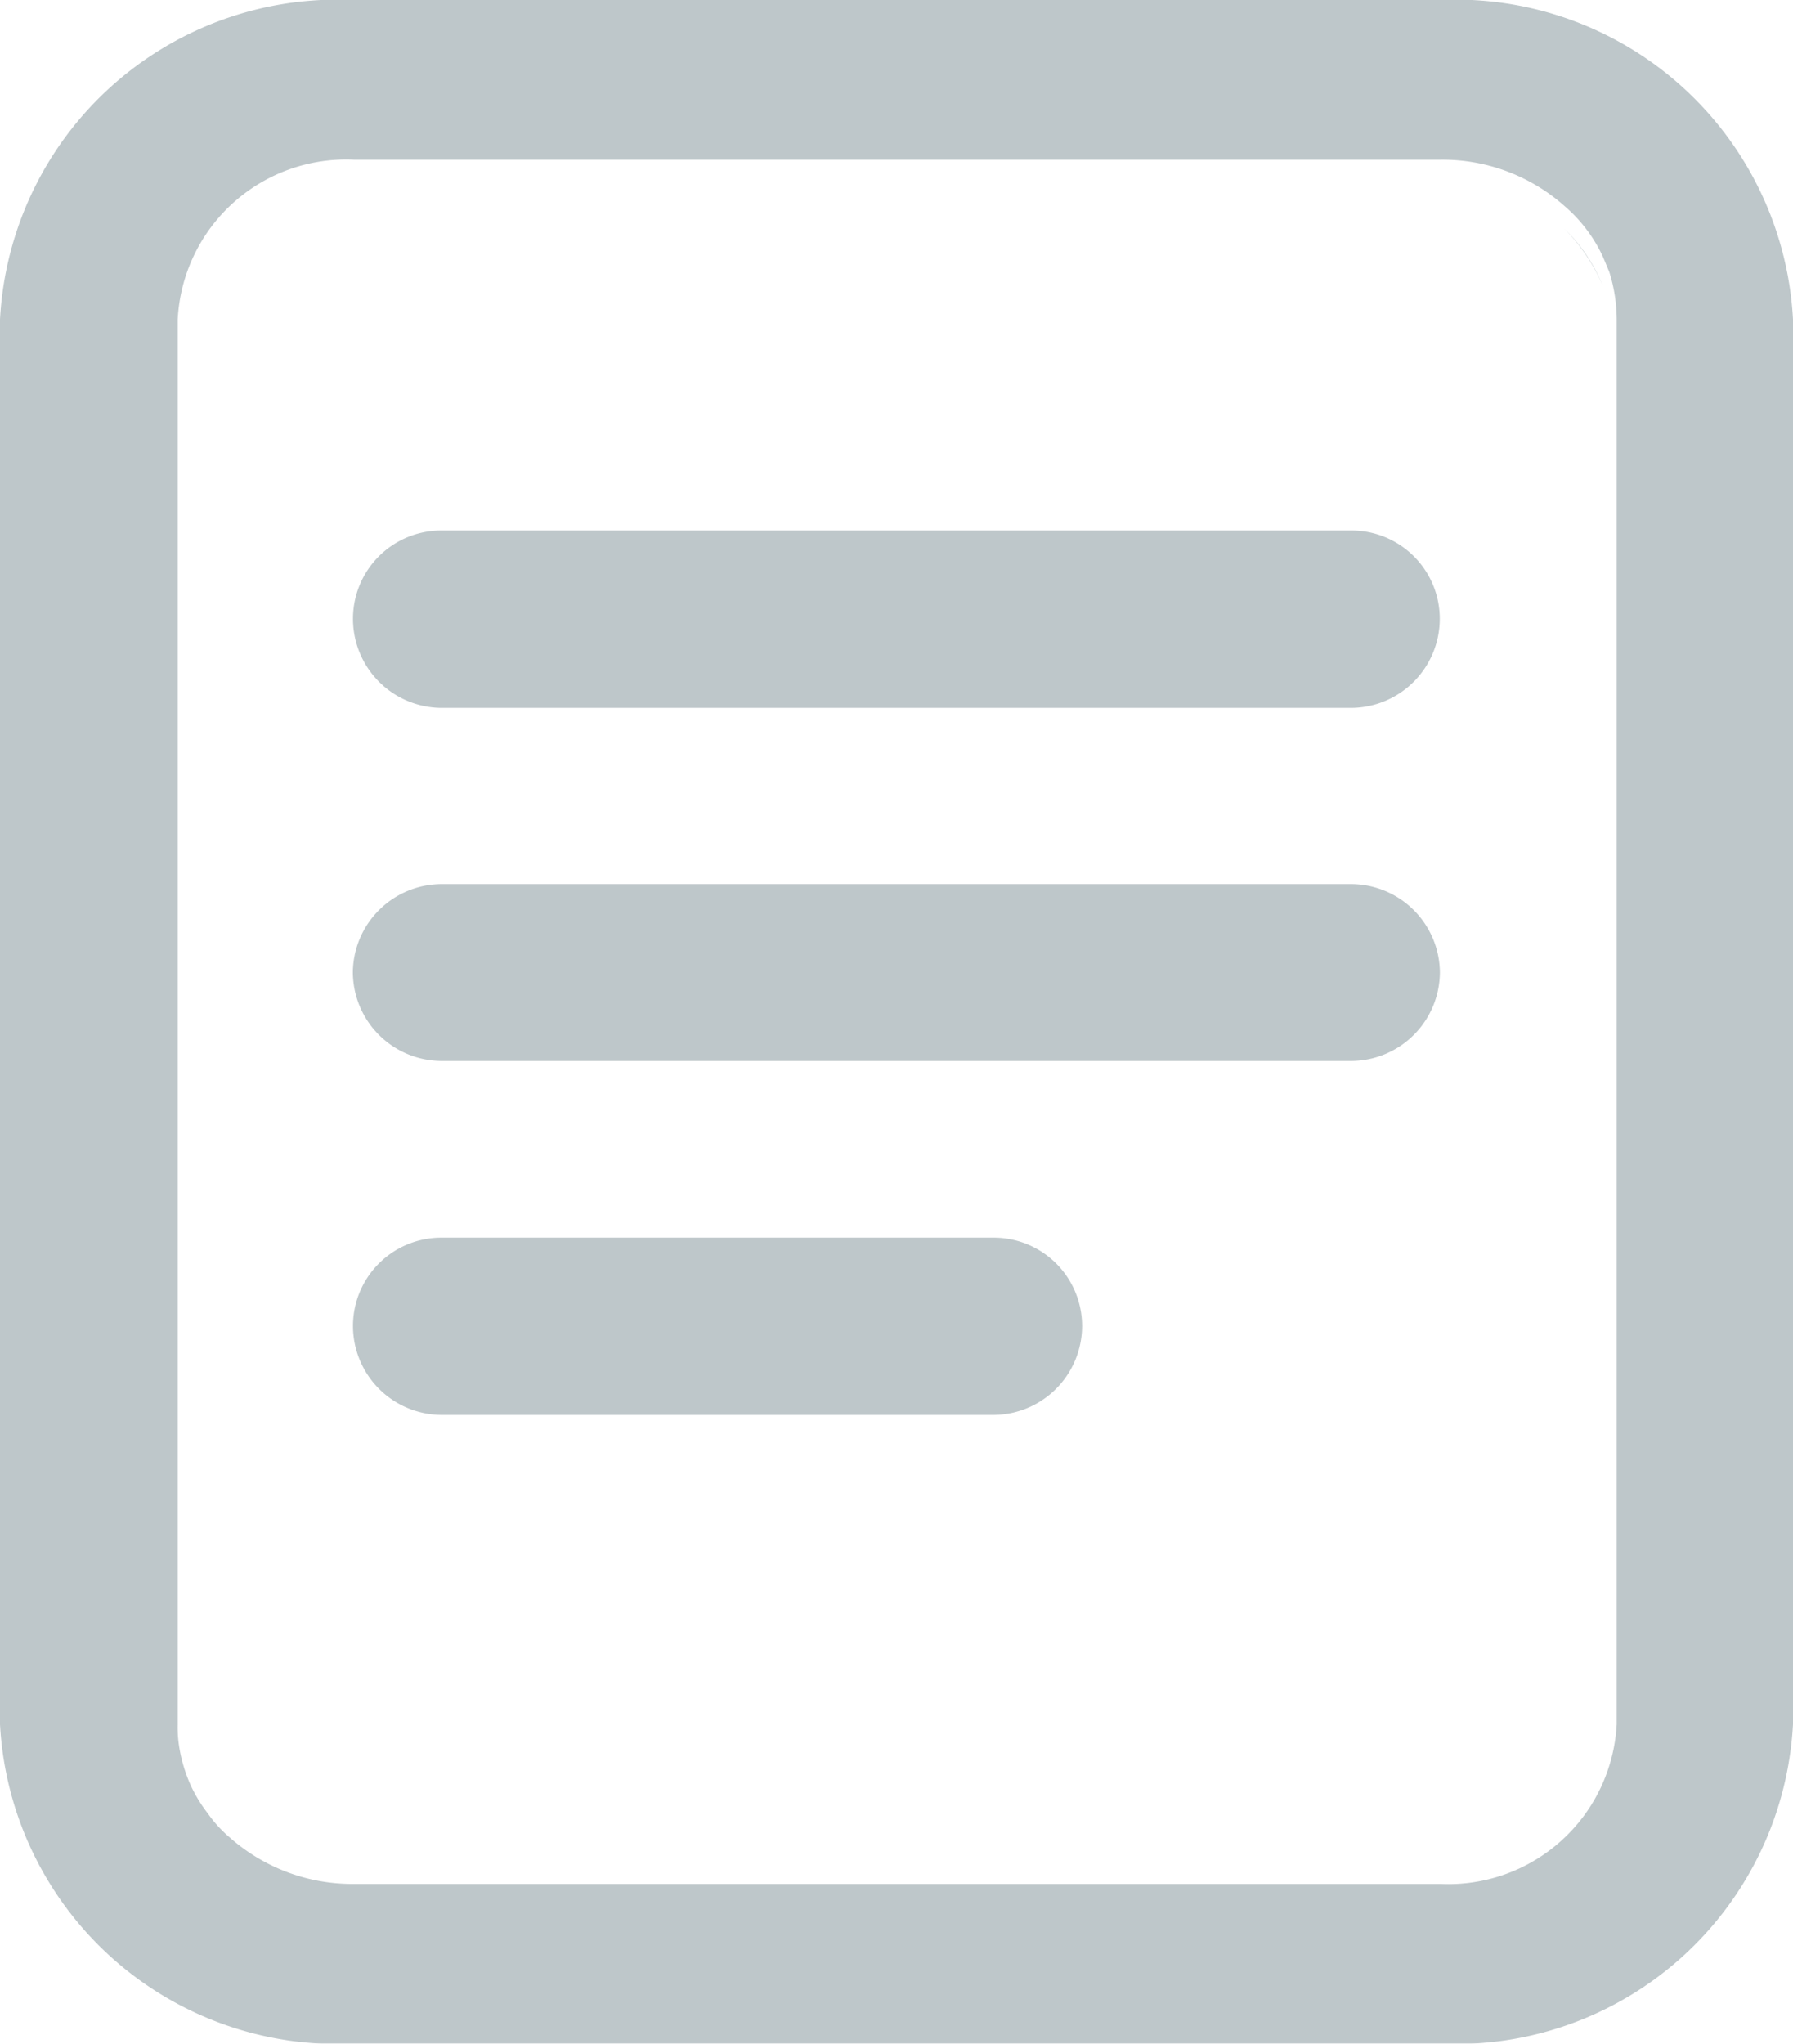 <svg xmlns="http://www.w3.org/2000/svg" width="14.096" height="16.061" viewBox="0 0 14.096 16.061">
  <defs>
    <style>
      .cls-1 {
        opacity: 0.3;
      }

      .cls-2 {
        fill: #24424d;
      }
    </style>
  </defs>
  <g id="Group_138" data-name="Group 138" class="cls-1" transform="translate(483.71 -431.22)">
    <path id="Path_136" data-name="Path 136" class="cls-2" d="M-469.918,445.056a.7.7,0,0,0-.695-.695h-7.156a.7.7,0,0,0-.695.695.7.7,0,0,0,.695.695h7.156a.7.7,0,0,0,.695-.695Z" transform="translate(-2.472 -6.193)"/>
    <path id="Path_137" data-name="Path 137" class="cls-2" d="M-477.768,449.618a.694.694,0,0,0-.693.7.7.7,0,0,0,.693.693h4.346a.7.7,0,0,0,.693-.7.694.694,0,0,0-.693-.693Z" transform="translate(-2.474 -8.671)"/>
    <path id="Path_140" data-name="Path 140" class="cls-2" d="M-470.612,439.105h-7.156a.694.694,0,0,0-.694.7.7.7,0,0,0,.694.694h7.156a.7.7,0,0,0,.694-.7A.694.694,0,0,0-470.612,439.105Z" transform="translate(-2.473 -3.716)"/>
    <path id="Path_1517" data-name="Path 1517" class="cls-2" d="M-472.39,431.22h-8.544a2.655,2.655,0,0,0-2.776,2.511V444.77a2.655,2.655,0,0,0,2.776,2.511h8.544a2.655,2.655,0,0,0,2.776-2.511V433.731A2.655,2.655,0,0,0-472.39,431.22ZM-471,444.77a1.325,1.325,0,0,1-1.385,1.256h-8.544a1.452,1.452,0,0,1-.978-.368.99.99,0,0,1-.169-.186,1.151,1.151,0,0,1-.132-.215,1.235,1.235,0,0,1-.079-.234,1.191,1.191,0,0,1-.021-.124,1.047,1.047,0,0,1-.005-.129V433.731a1.325,1.325,0,0,1,1.385-1.256h8.544a1.442,1.442,0,0,1,.978.368,1.174,1.174,0,0,1,.3.4l.048.115a1.253,1.253,0,0,1,.058.372Z"/>
    <path id="Path_1518" data-name="Path 1518" class="cls-2" d="M-460.149,435.064a1.434,1.434,0,0,0-.3-.444A1.3,1.3,0,0,1-460.149,435.064Z" transform="translate(-10.962 -1.602)"/>
  </g>
</svg>
